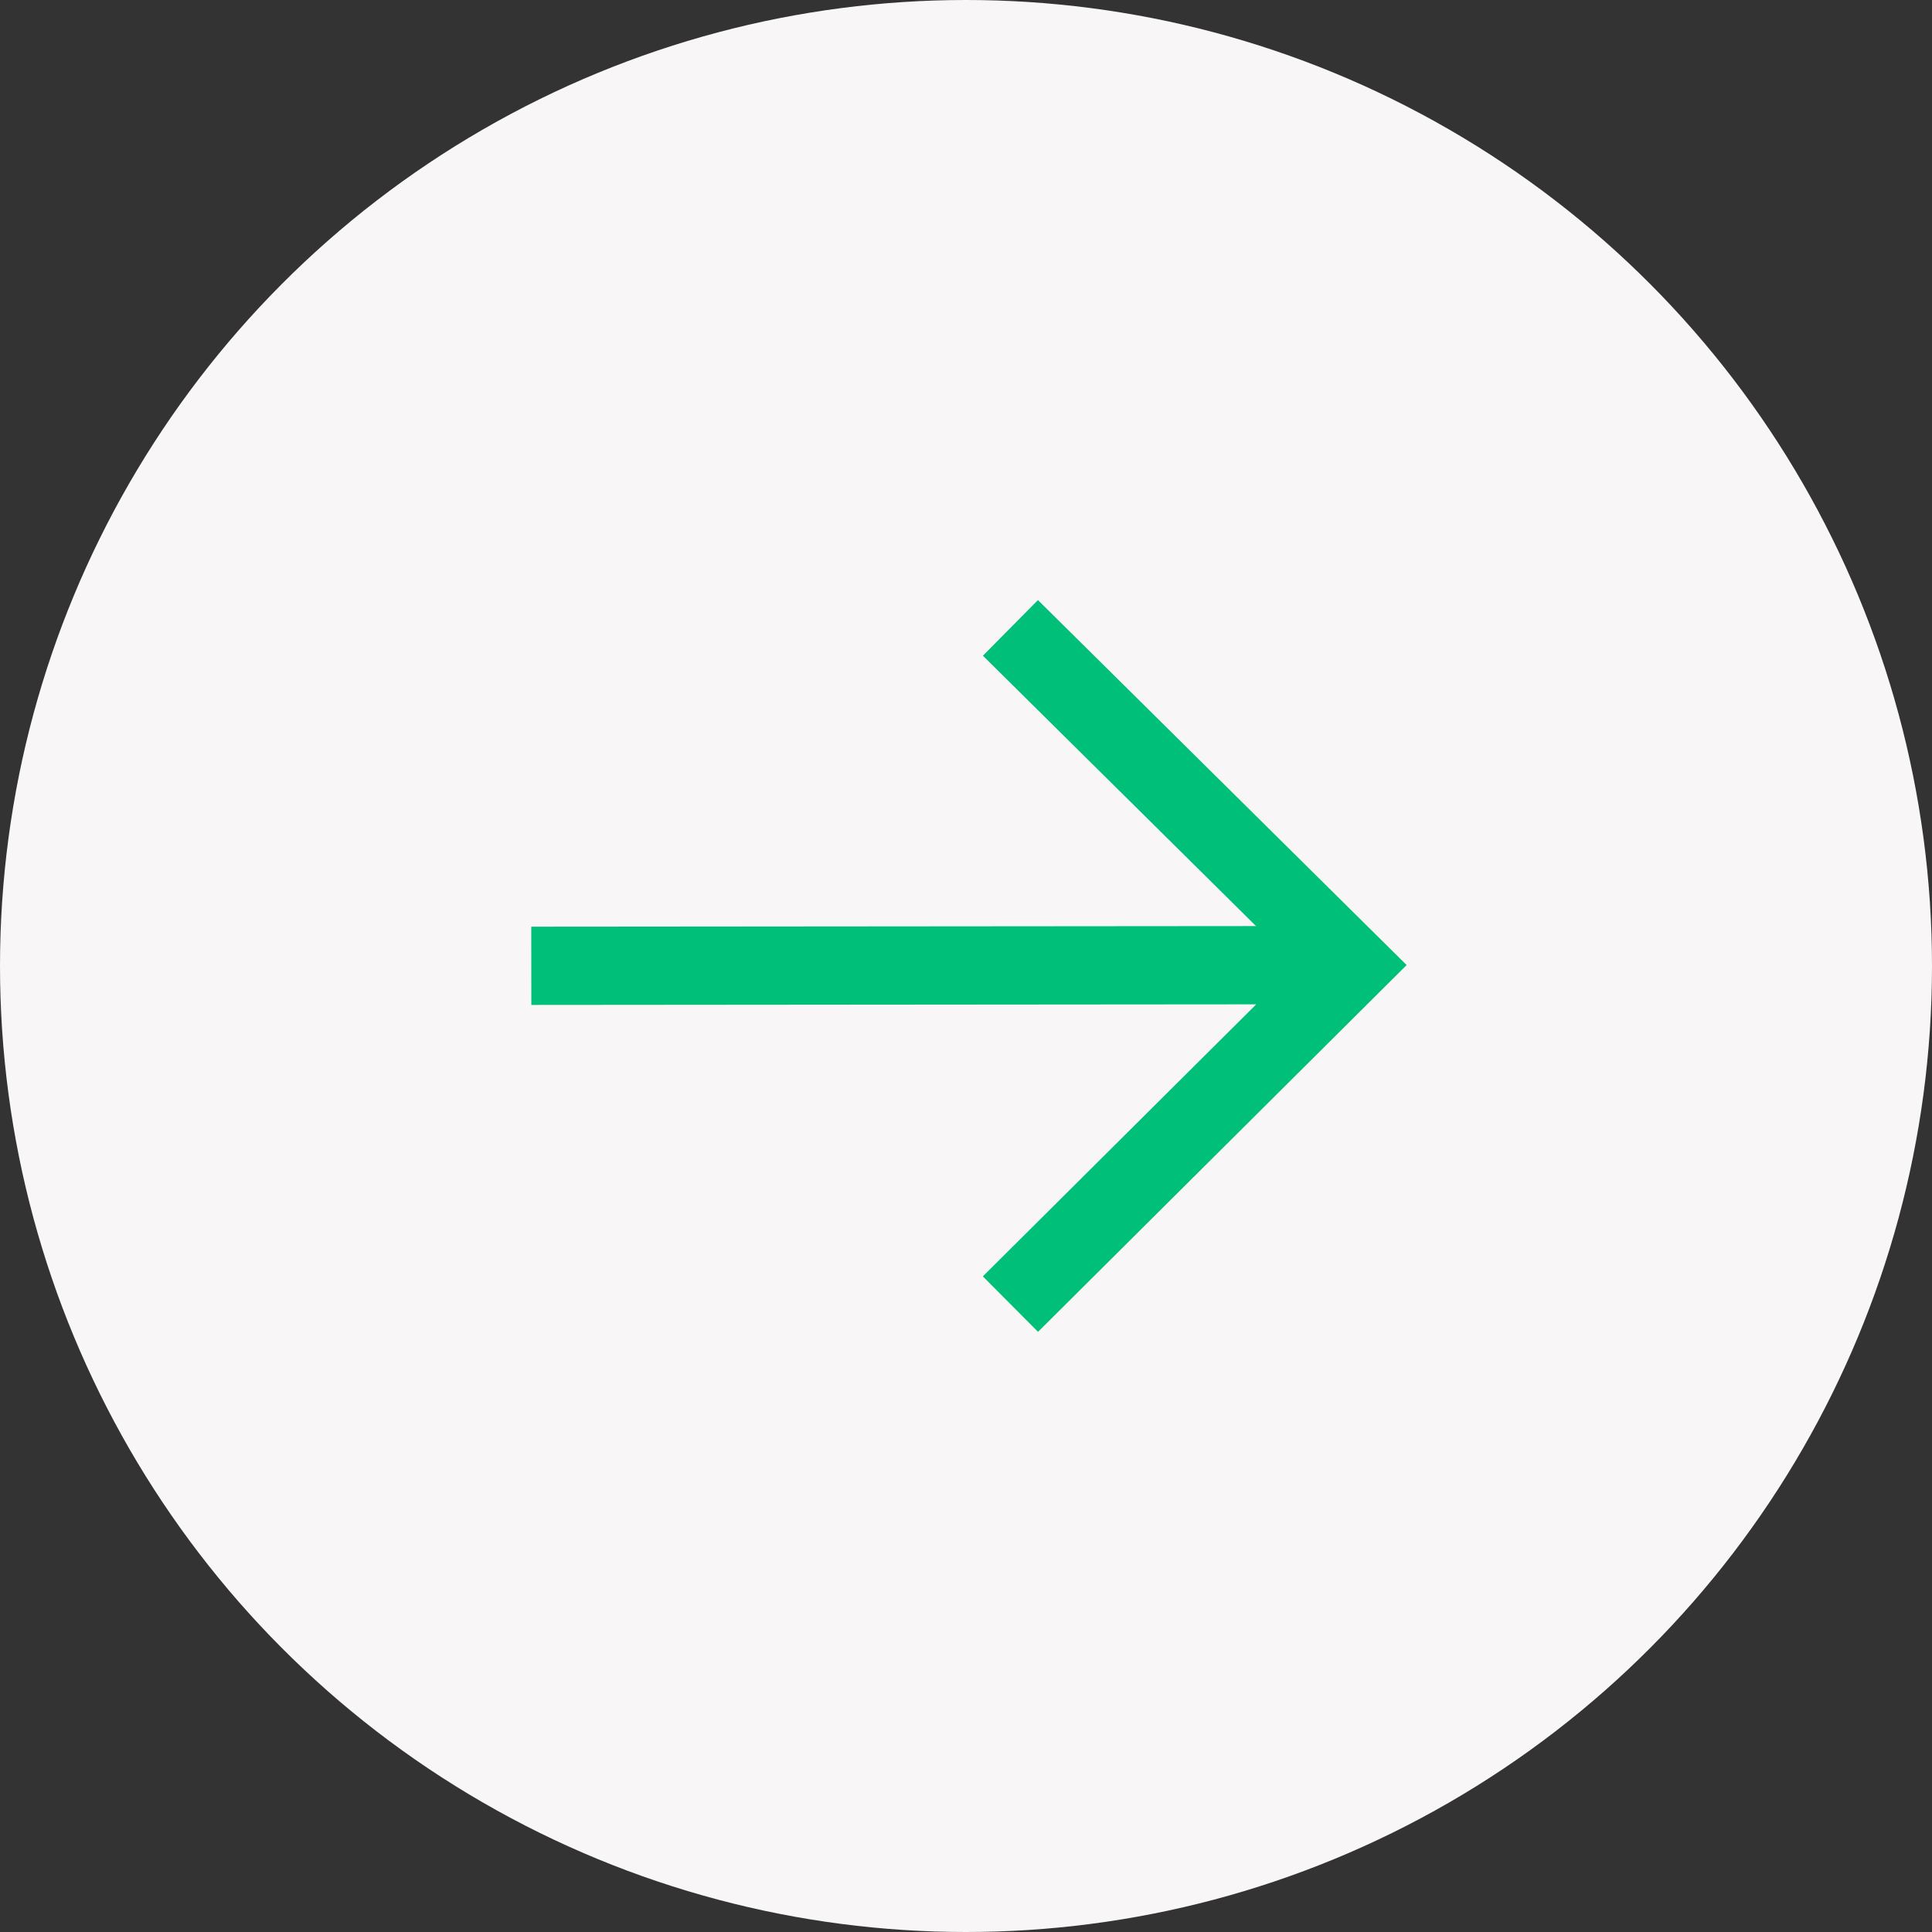 <svg width="40" height="40" viewBox="0 0 40 40" fill="none" xmlns="http://www.w3.org/2000/svg">
<rect x="0" y="0" width="40" height="40" fill="#333333" stroke="none"/>
<g id="Group 30">
<circle id="Ellipse 9" cx="20" cy="20" r="20" fill="#F8F6F7"/>
<path id="Vector" d="M20.92 13L27.973 19.982L20.92 27M11 19.996L27.973 19.982L11 19.996Z" stroke="#00BF78" stroke-width="1.62"/>
</g>
</svg>
